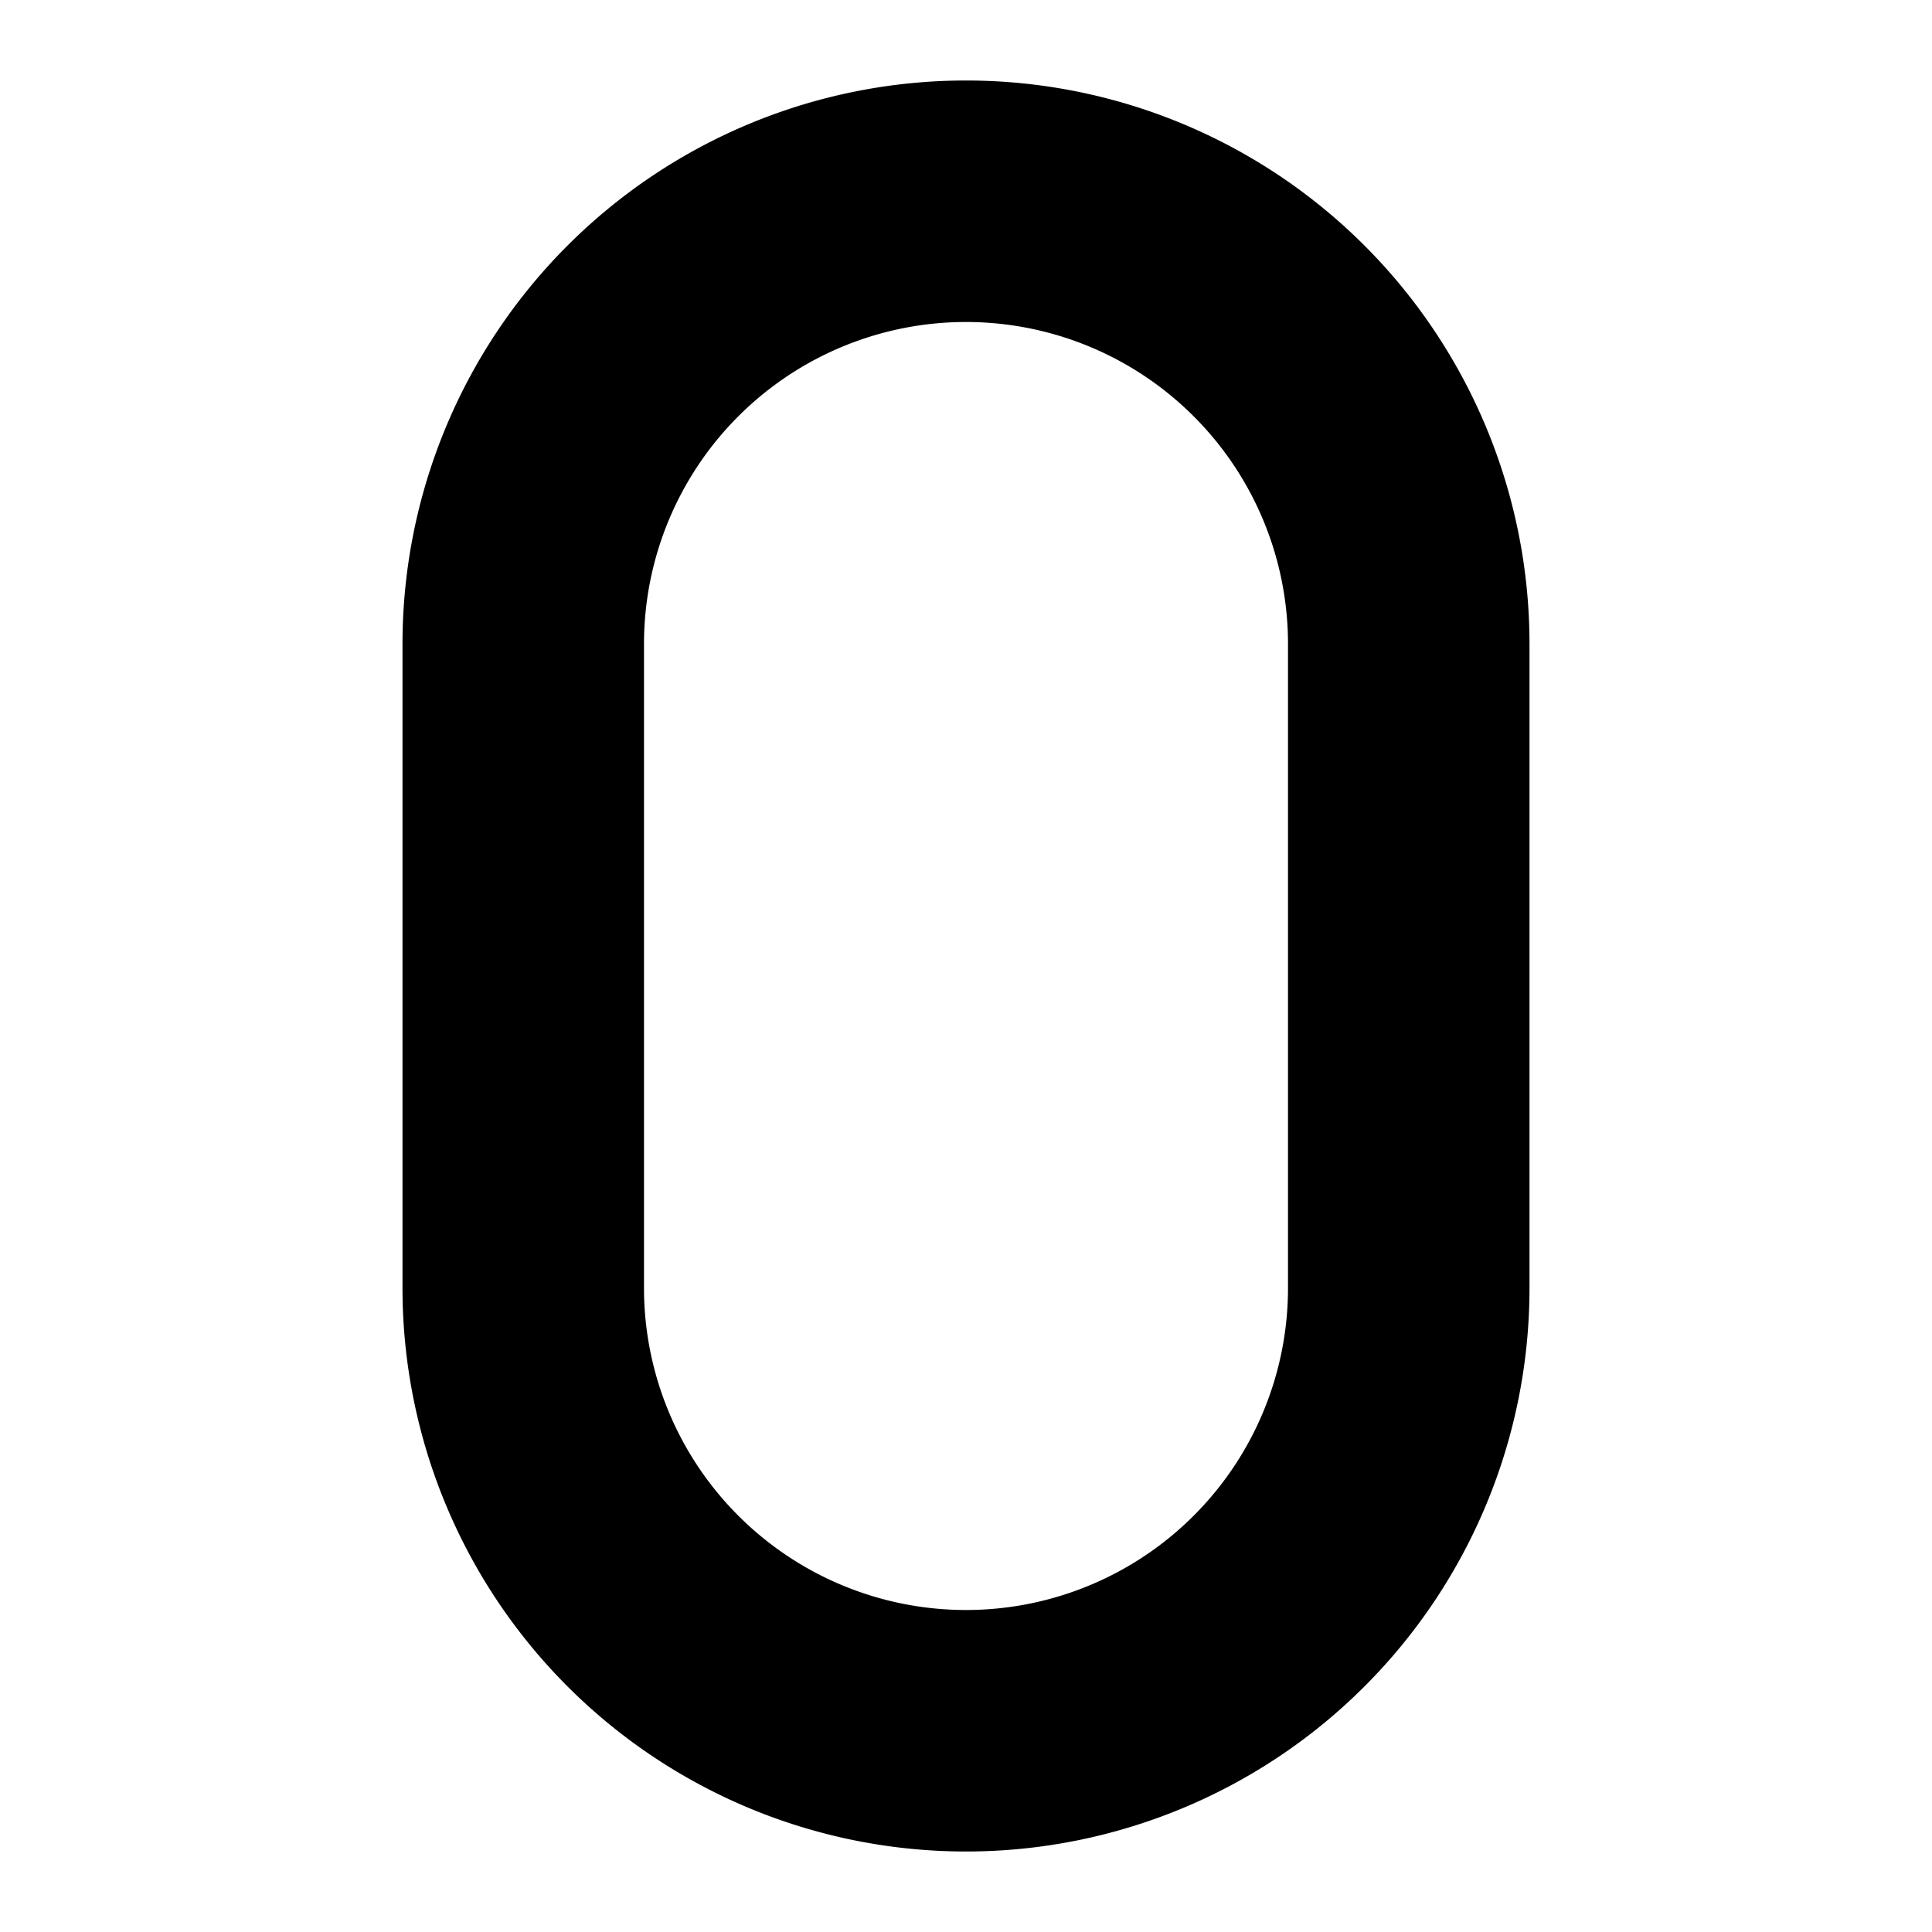 <svg xmlns="http://www.w3.org/2000/svg" width="24" height="24" fill="none">
  <path
    fill="currentColor"
    d="M5 8a7 7 0 0 1 14 0v8a7 7 0 1 1-14 0zm7-4a4 4 0 0 0-4 4v8a4 4 0 0 0 8 0V8a4 4 0 0 0-4-4"
  />
</svg>
